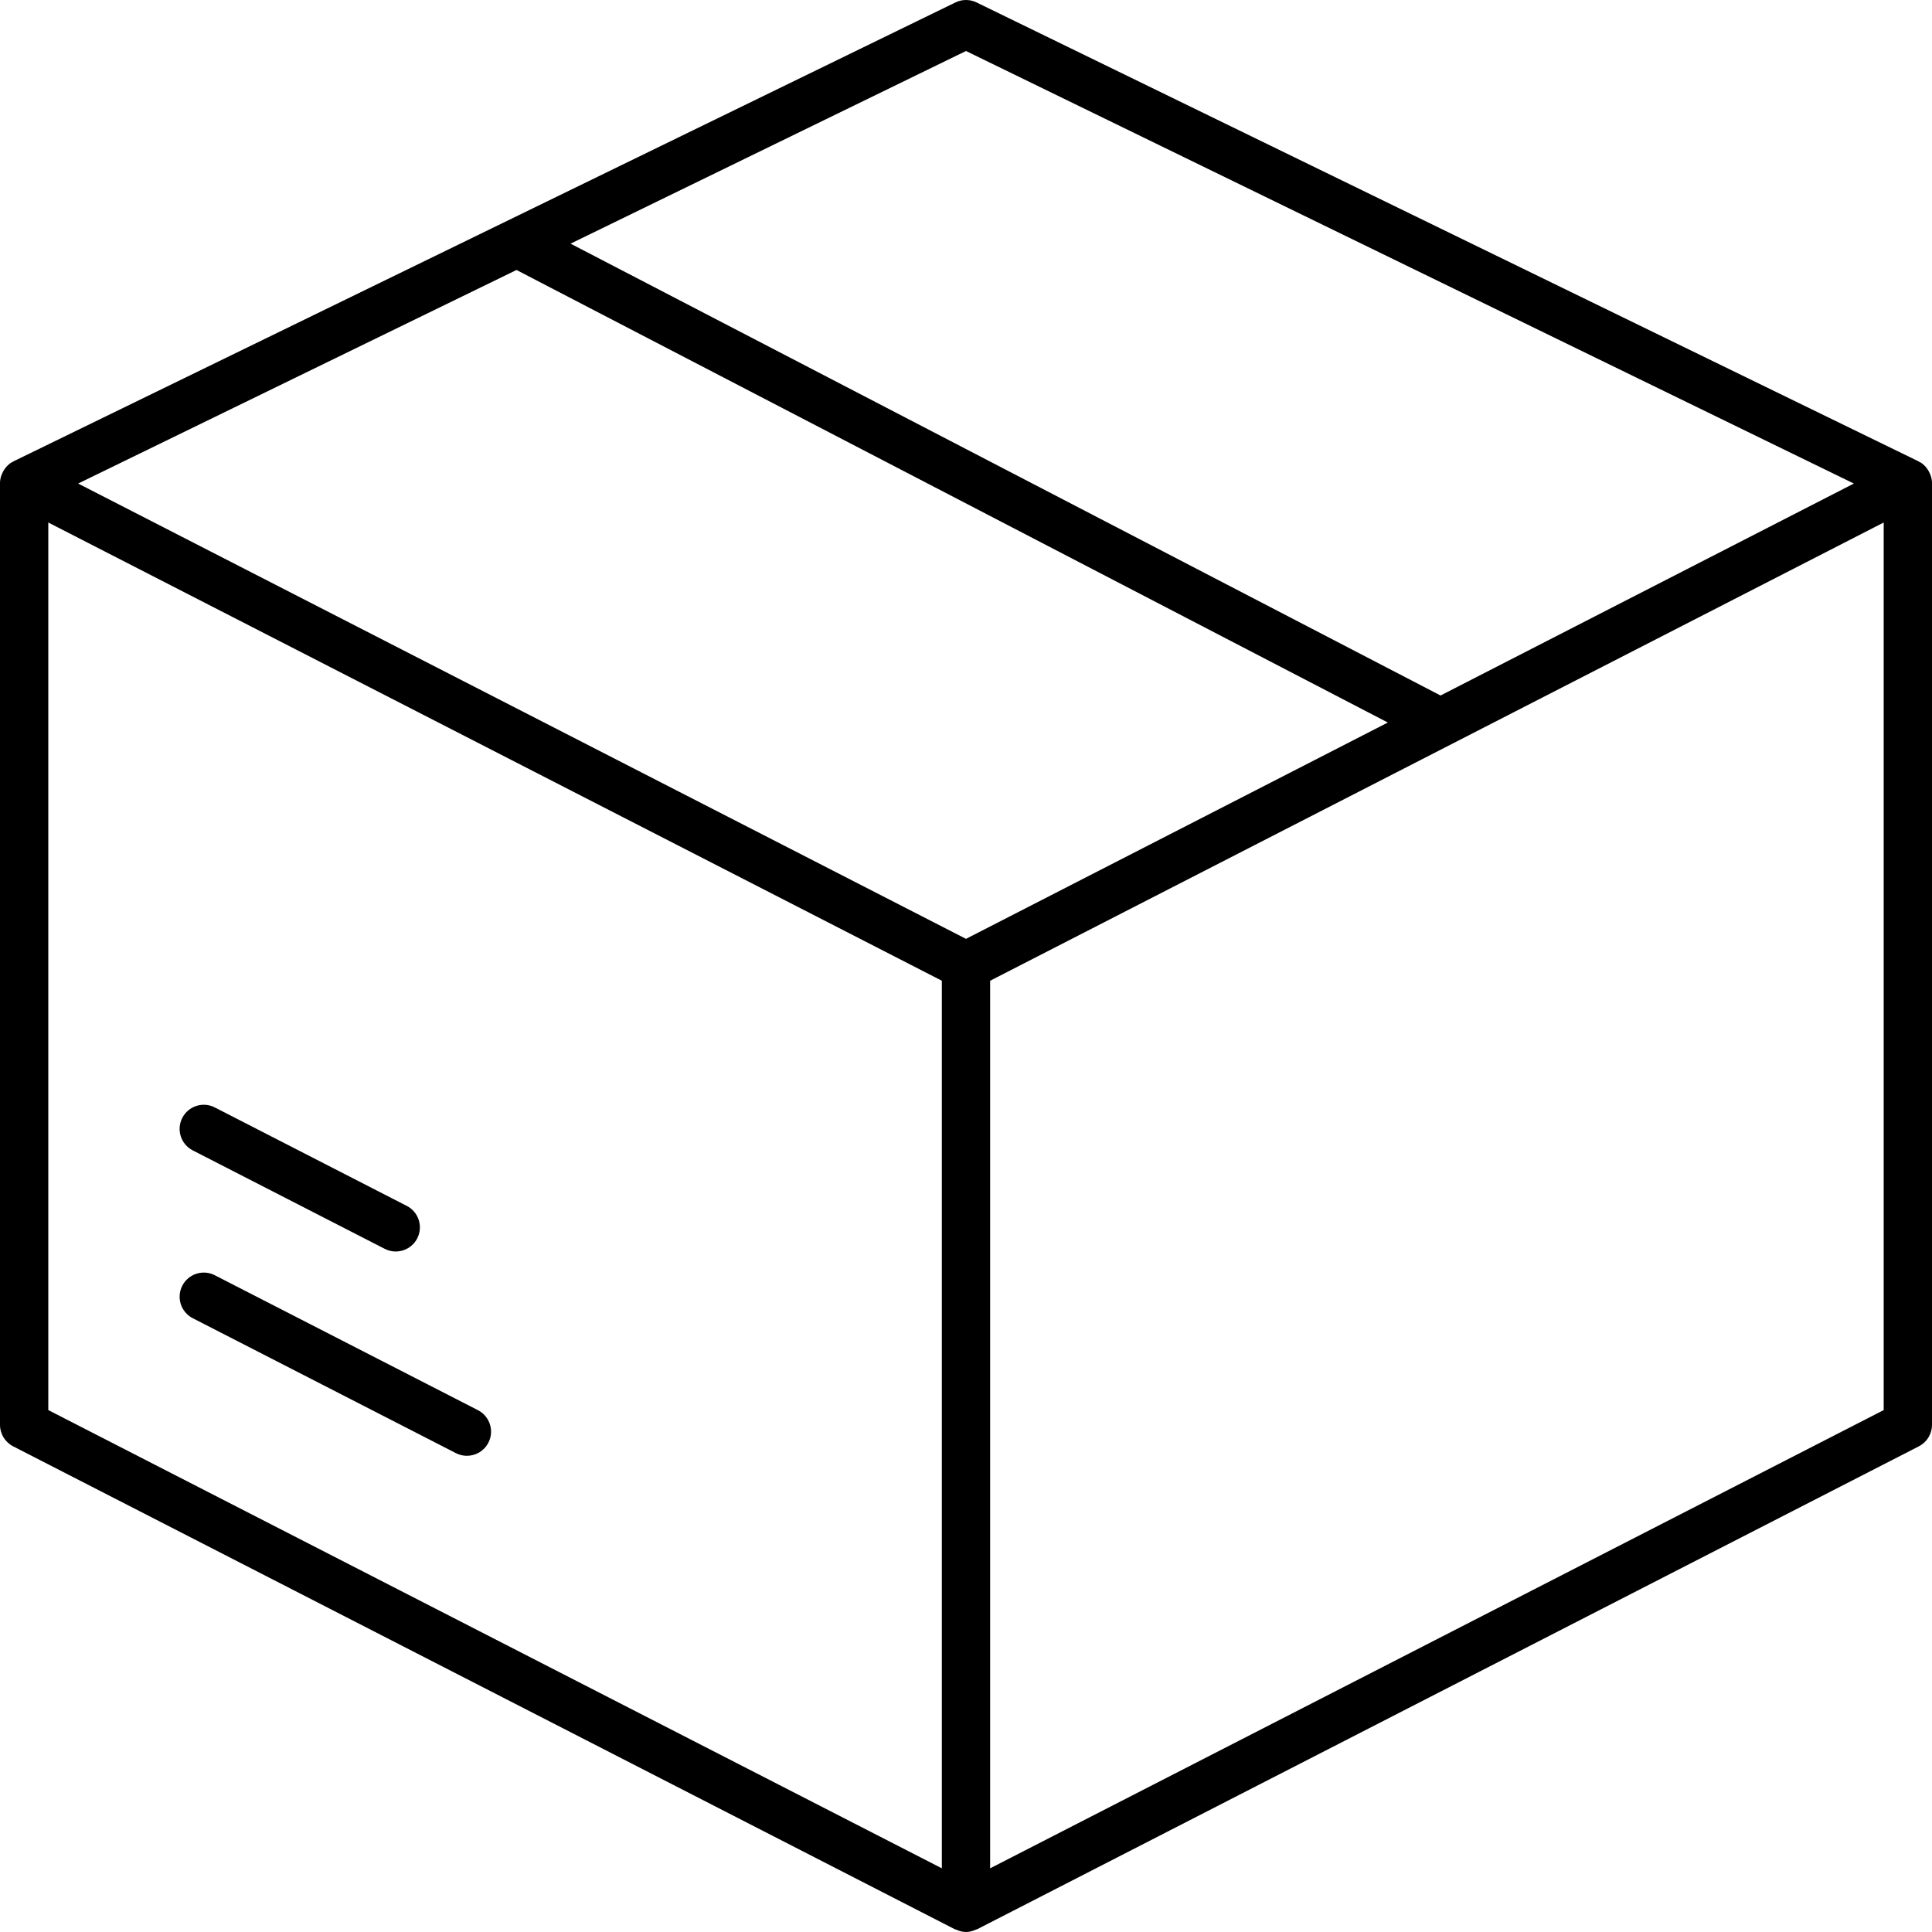 <?xml version="1.0" encoding="UTF-8"?>
<svg id="Layer_1" data-name="Layer 1" xmlns="http://www.w3.org/2000/svg" viewBox="0 0 960 959.998">
  <path d="M959.059,235.592c-.441-1.098-1.02-2.113-1.758-3.039-.152-.191-.266-.398-.43-.578-.762-.844-1.617-1.609-2.613-2.219-.223-.137-.477-.195-.703-.312-.117-.062-.184-.172-.305-.23L485.25,1.213c-3.305-1.617-7.195-1.617-10.5,0L6.75,229.213c-.117.059-.188.168-.301.23-.23.121-.48.18-.707.316-.996.609-1.852,1.375-2.613,2.219-.164.184-.273.387-.43.578-.738.926-1.32,1.941-1.758,3.039-.109.277-.238.531-.332.816-.363,1.152-.609,2.344-.609,3.586v468c0,4.5,2.52,8.625,6.527,10.676l468,240c.152.078.332.047.484.117,1.598.73,3.273,1.207,4.988,1.207s3.391-.477,4.984-1.207c.156-.07.332-.039.484-.117l468-240c4.012-2.051,6.531-6.176,6.531-10.676V239.998c0-1.242-.246-2.434-.609-3.586-.09-.285-.223-.539-.332-.82h0ZM479.999,25.342l441.17,214.93-205.37,105.32L283.509,121.072,479.999,25.342ZM479.999,466.512L38.829,240.272l217.82-106.12,432.96,224.87-209.61,107.49ZM23.999,259.632l444,227.69v441.03L23.999,700.662v-441.03ZM935.999,700.662l-444,227.69v-441.03l444-227.69v441.03Z"/>
  <path d="M95.779,571.622l95.391,48.922c1.746.902,3.621,1.324,5.461,1.324,4.359,0,8.566-2.379,10.688-6.519,3.023-5.898.703-13.133-5.203-16.152l-95.391-48.922c-5.859-3.027-13.125-.691-16.148,5.199-3.023,5.894-.703,13.129,5.203,16.148h0Z"/>
  <path d="M237.479,700.702l-130.75-67.043c-5.859-3.027-13.125-.691-16.148,5.203-3.023,5.894-.691,13.125,5.203,16.148l130.75,67.043c1.746.902,3.621,1.324,5.461,1.324,4.359,0,8.566-2.379,10.688-6.527,3.023-5.894.691-13.121-5.203-16.148h0Z"/>
</svg>